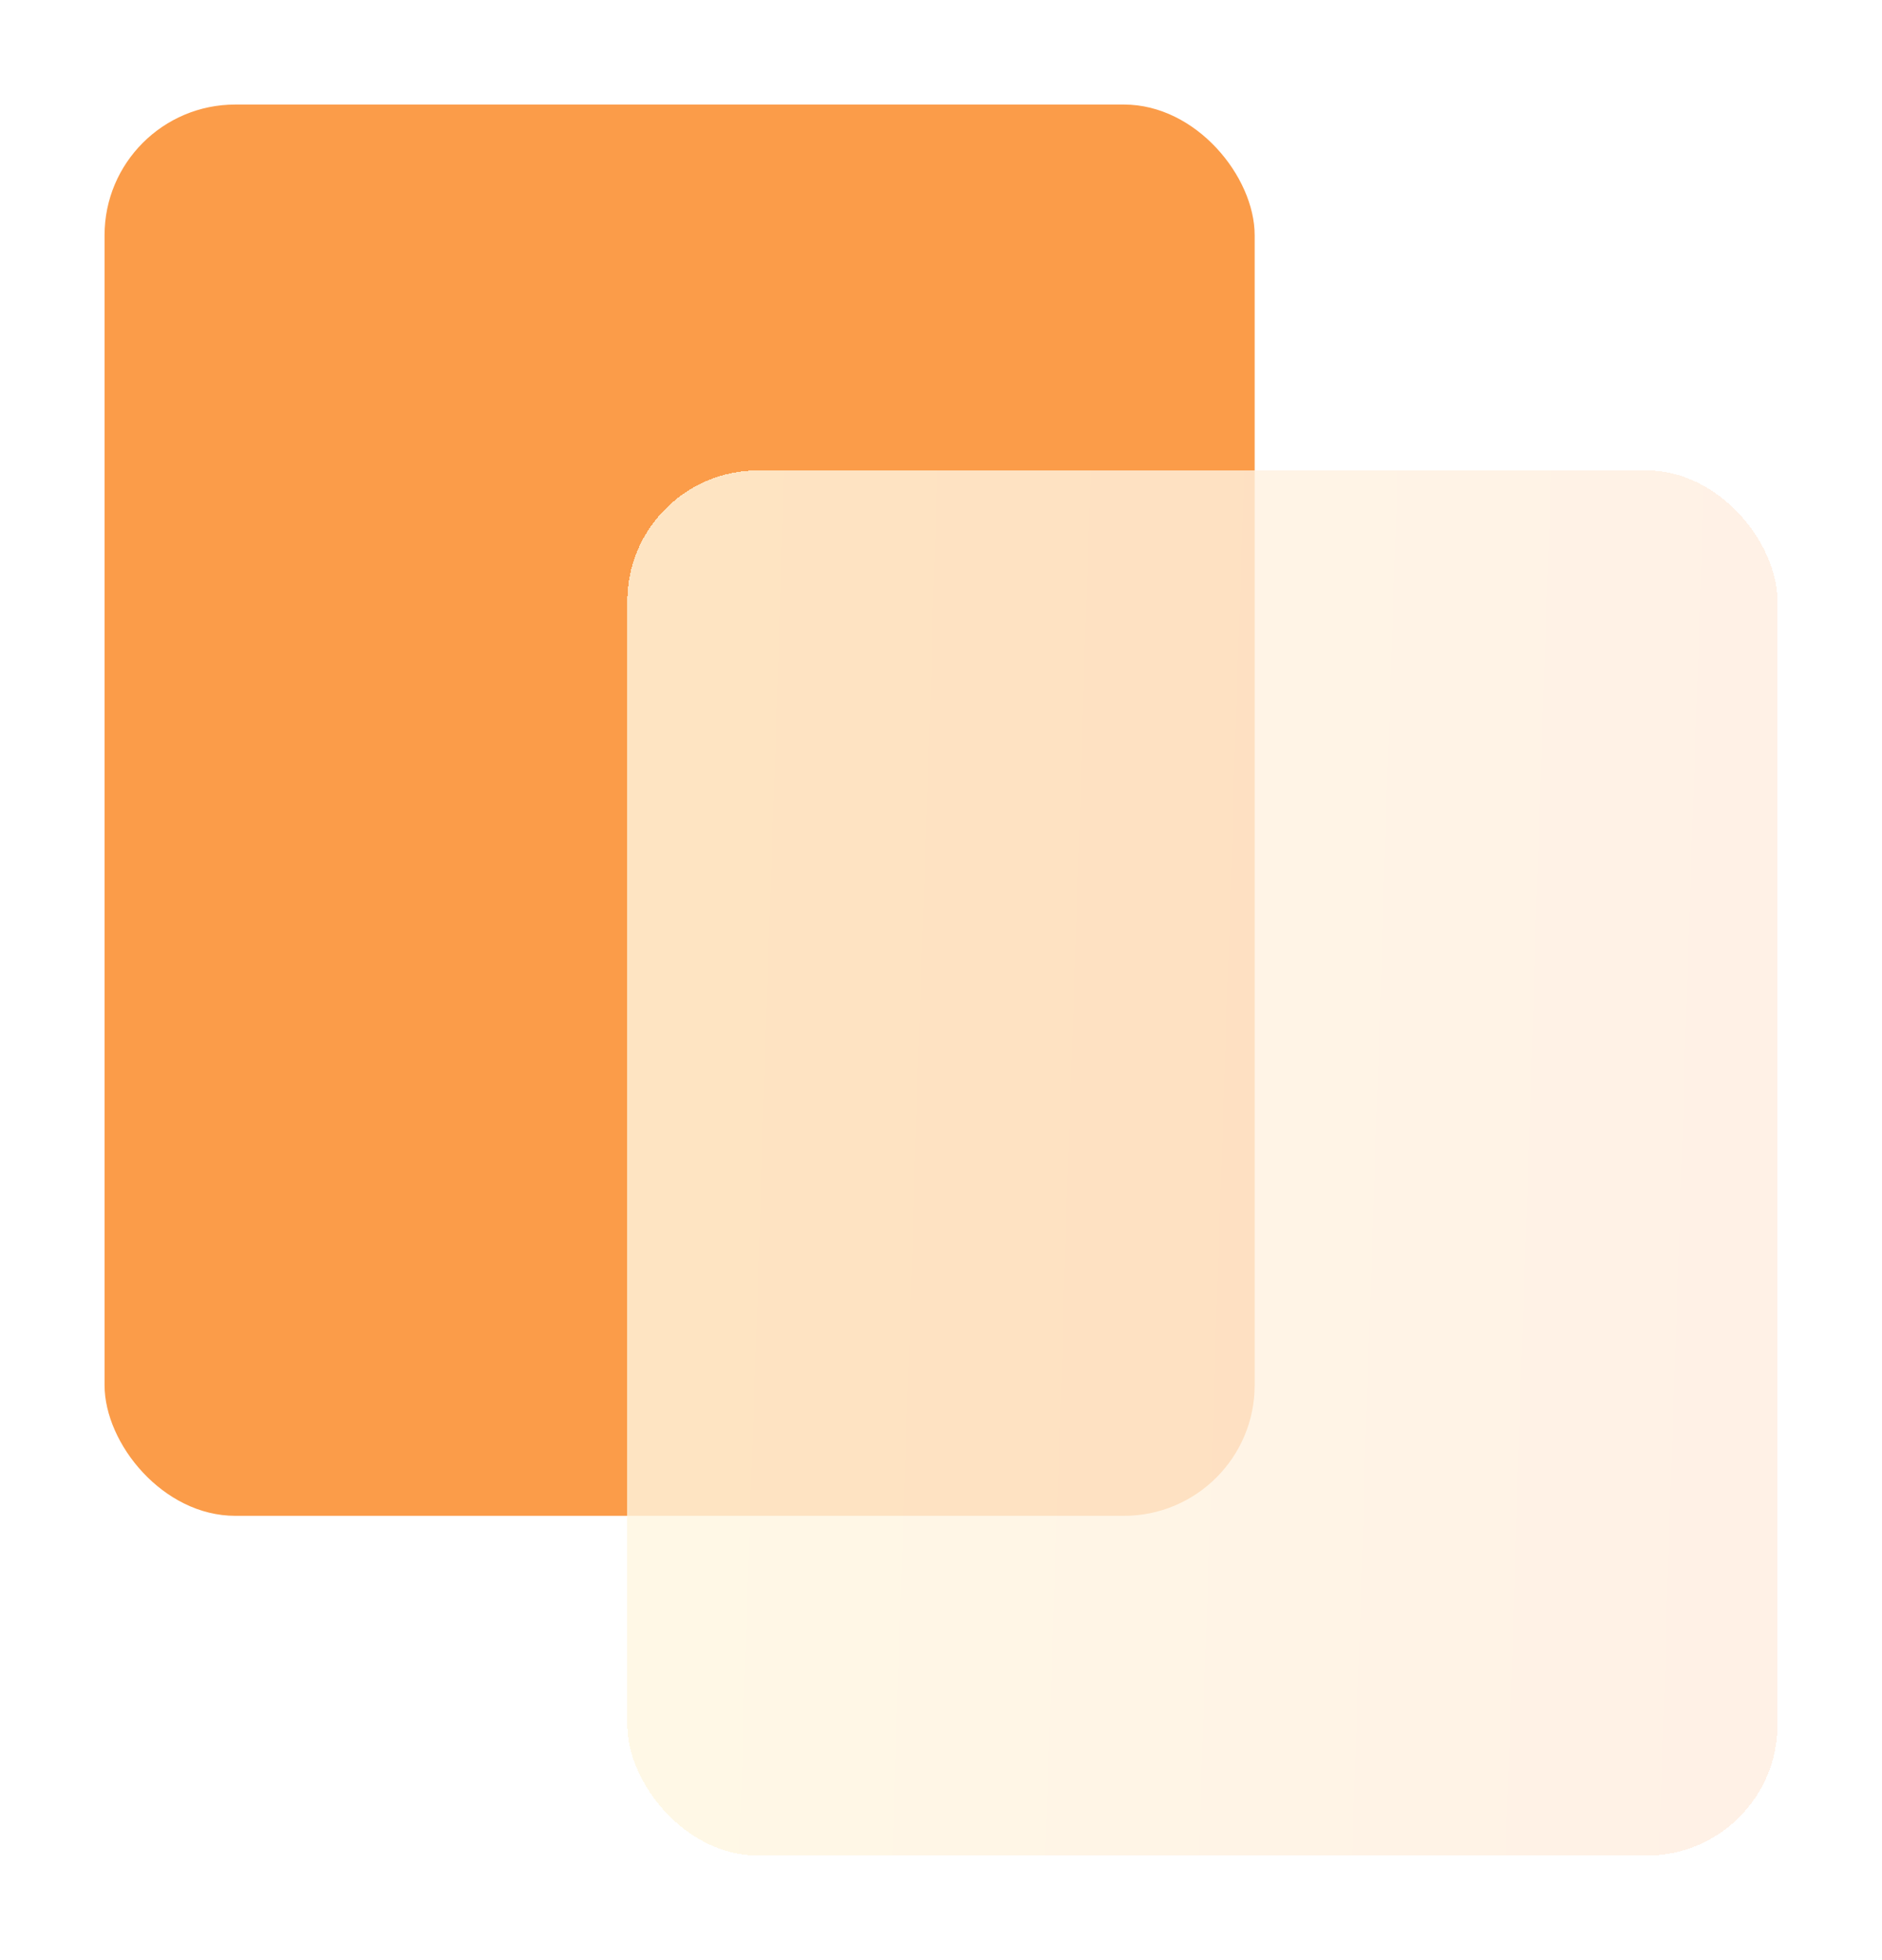 <svg width="72" height="75" viewBox="0 0 72 75" fill="none" xmlns="http://www.w3.org/2000/svg">
<g filter="url(#filter0_d_102_1145)">
<rect x="4" width="44" height="54" rx="5" fill="#FB9C49"/>
</g>
<g filter="url(#filter1_d_102_1145)">
<rect x="24" y="14" width="44" height="53" rx="5" fill="url(#paint0_linear_102_1145)" fill-opacity="0.8" shape-rendering="crispEdges"/>
</g>
<defs>
<filter id="filter0_d_102_1145" x="0" y="0" width="52" height="62" filterUnits="userSpaceOnUse" color-interpolation-filters="sRGB">
<feFlood flood-opacity="0" result="BackgroundImageFix"/>
<feColorMatrix in="SourceAlpha" type="matrix" values="0 0 0 0 0 0 0 0 0 0 0 0 0 0 0 0 0 0 127 0" result="hardAlpha"/>
<feOffset dy="4"/>
<feGaussianBlur stdDeviation="2"/>
<feComposite in2="hardAlpha" operator="out"/>
<feColorMatrix type="matrix" values="0 0 0 0 0 0 0 0 0 0 0 0 0 0 0 0 0 0 0.06 0"/>
<feBlend mode="normal" in2="BackgroundImageFix" result="effect1_dropShadow_102_1145"/>
<feBlend mode="normal" in="SourceGraphic" in2="effect1_dropShadow_102_1145" result="shape"/>
</filter>
<filter id="filter1_d_102_1145" x="20" y="14" width="52" height="61" filterUnits="userSpaceOnUse" color-interpolation-filters="sRGB">
<feFlood flood-opacity="0" result="BackgroundImageFix"/>
<feColorMatrix in="SourceAlpha" type="matrix" values="0 0 0 0 0 0 0 0 0 0 0 0 0 0 0 0 0 0 127 0" result="hardAlpha"/>
<feOffset dy="4"/>
<feGaussianBlur stdDeviation="2"/>
<feComposite in2="hardAlpha" operator="out"/>
<feColorMatrix type="matrix" values="0 0 0 0 0 0 0 0 0 0 0 0 0 0 0 0 0 0 0.06 0"/>
<feBlend mode="normal" in2="BackgroundImageFix" result="effect1_dropShadow_102_1145"/>
<feBlend mode="normal" in="SourceGraphic" in2="effect1_dropShadow_102_1145" result="shape"/>
</filter>
<linearGradient id="paint0_linear_102_1145" x1="10.536" y1="-18.095" x2="80.821" y2="-15.796" gradientUnits="userSpaceOnUse">
<stop stop-color="#FFFAE0"/>
<stop offset="1" stop-color="#FFEBDF"/>
</linearGradient>
</defs>
</svg>
